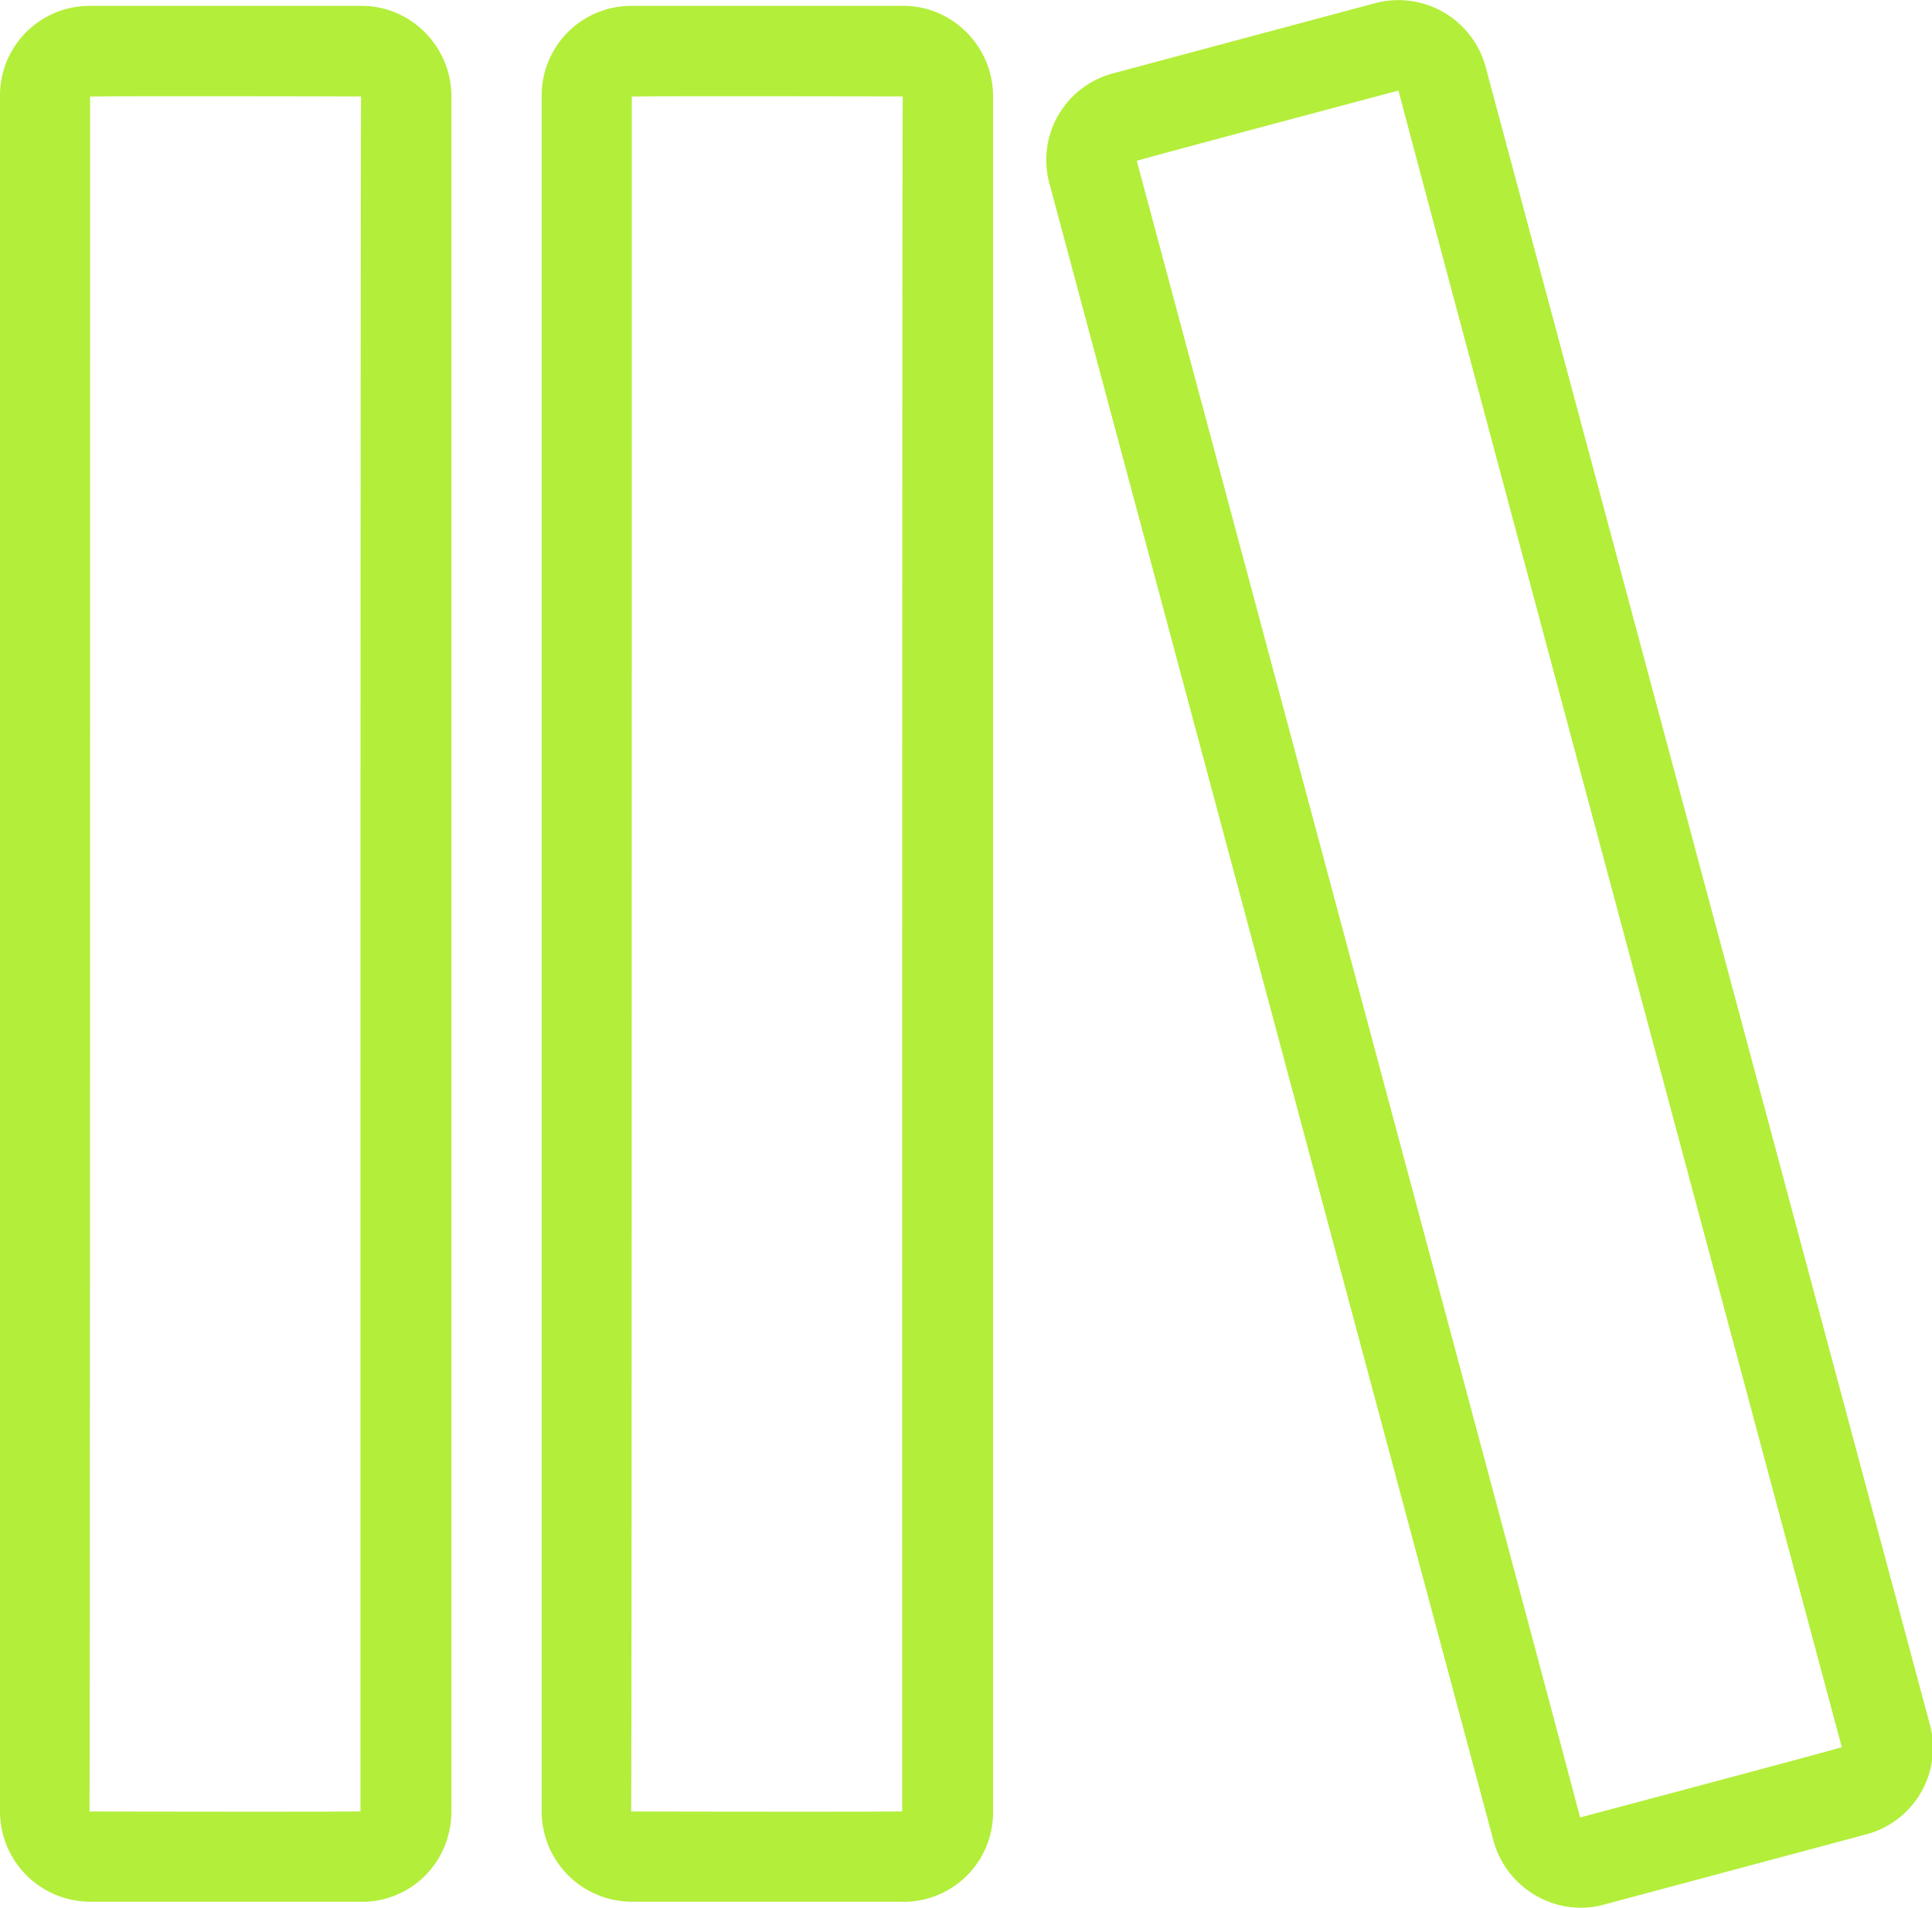 <?xml version="1.0" standalone="no"?><!DOCTYPE svg PUBLIC "-//W3C//DTD SVG 1.1//EN" "http://www.w3.org/Graphics/SVG/1.1/DTD/svg11.dtd"><svg t="1538477893525" class="icon" style="" viewBox="0 0 1037 1024" version="1.1" xmlns="http://www.w3.org/2000/svg" p-id="44248" xmlns:xlink="http://www.w3.org/1999/xlink" width="32.406" height="32"><defs><style type="text/css"></style></defs><path d="M485.012 1020.802A47.973 47.973 0 0 0 533.033 972.248V51.752c0-26.845-21.854-48.603-48.021-48.603H338.768A48.07 48.07 0 0 0 290.747 51.752v920.447a48.457 48.457 0 0 0 48.021 48.554h146.244zM339.107 51.849c0-0.388 145.469-0.097 145.469-0.097-0.436 0-0.339 920.495-0.339 920.495 0 0.388-145.469 0.097-145.469 0.097 0.388 0 0.339-920.495 0.339-920.495zM860.605 1022.401l141.302-37.845a48.07 48.07 0 0 0 33.823-59.36L797.465 36.101A48.506 48.506 0 0 0 738.492 1.599l-141.302 37.845a48.07 48.07 0 0 0-33.823 59.36l238.216 889.095c7.026 25.925 33.726 41.237 59.021 34.502zM750.655 48.603c-0.388 0.097 237.925 889.192 237.925 889.192 0.097 0.388-140.478 37.748-140.478 37.748 0.388-0.097-237.925-889.192-237.925-889.192-0.145-0.339 140.478-37.748 140.478-37.748zM194.268 1020.802c26.506 0 48.021-21.321 48.021-48.603V51.752C242.289 24.907 220.435 3.15 194.268 3.15H48.024A48.07 48.07 0 0 0 0.003 51.752v920.447a48.457 48.457 0 0 0 48.021 48.554h146.244zM48.363 51.849C48.363 51.462 193.832 51.752 193.832 51.752c-0.436 0-0.339 920.495-0.339 920.495 0 0.388-145.469 0.097-145.469 0.097 0.388 0 0.339-920.495 0.339-920.495z" p-id="44249" fill="#B3EE3A"></path></svg>